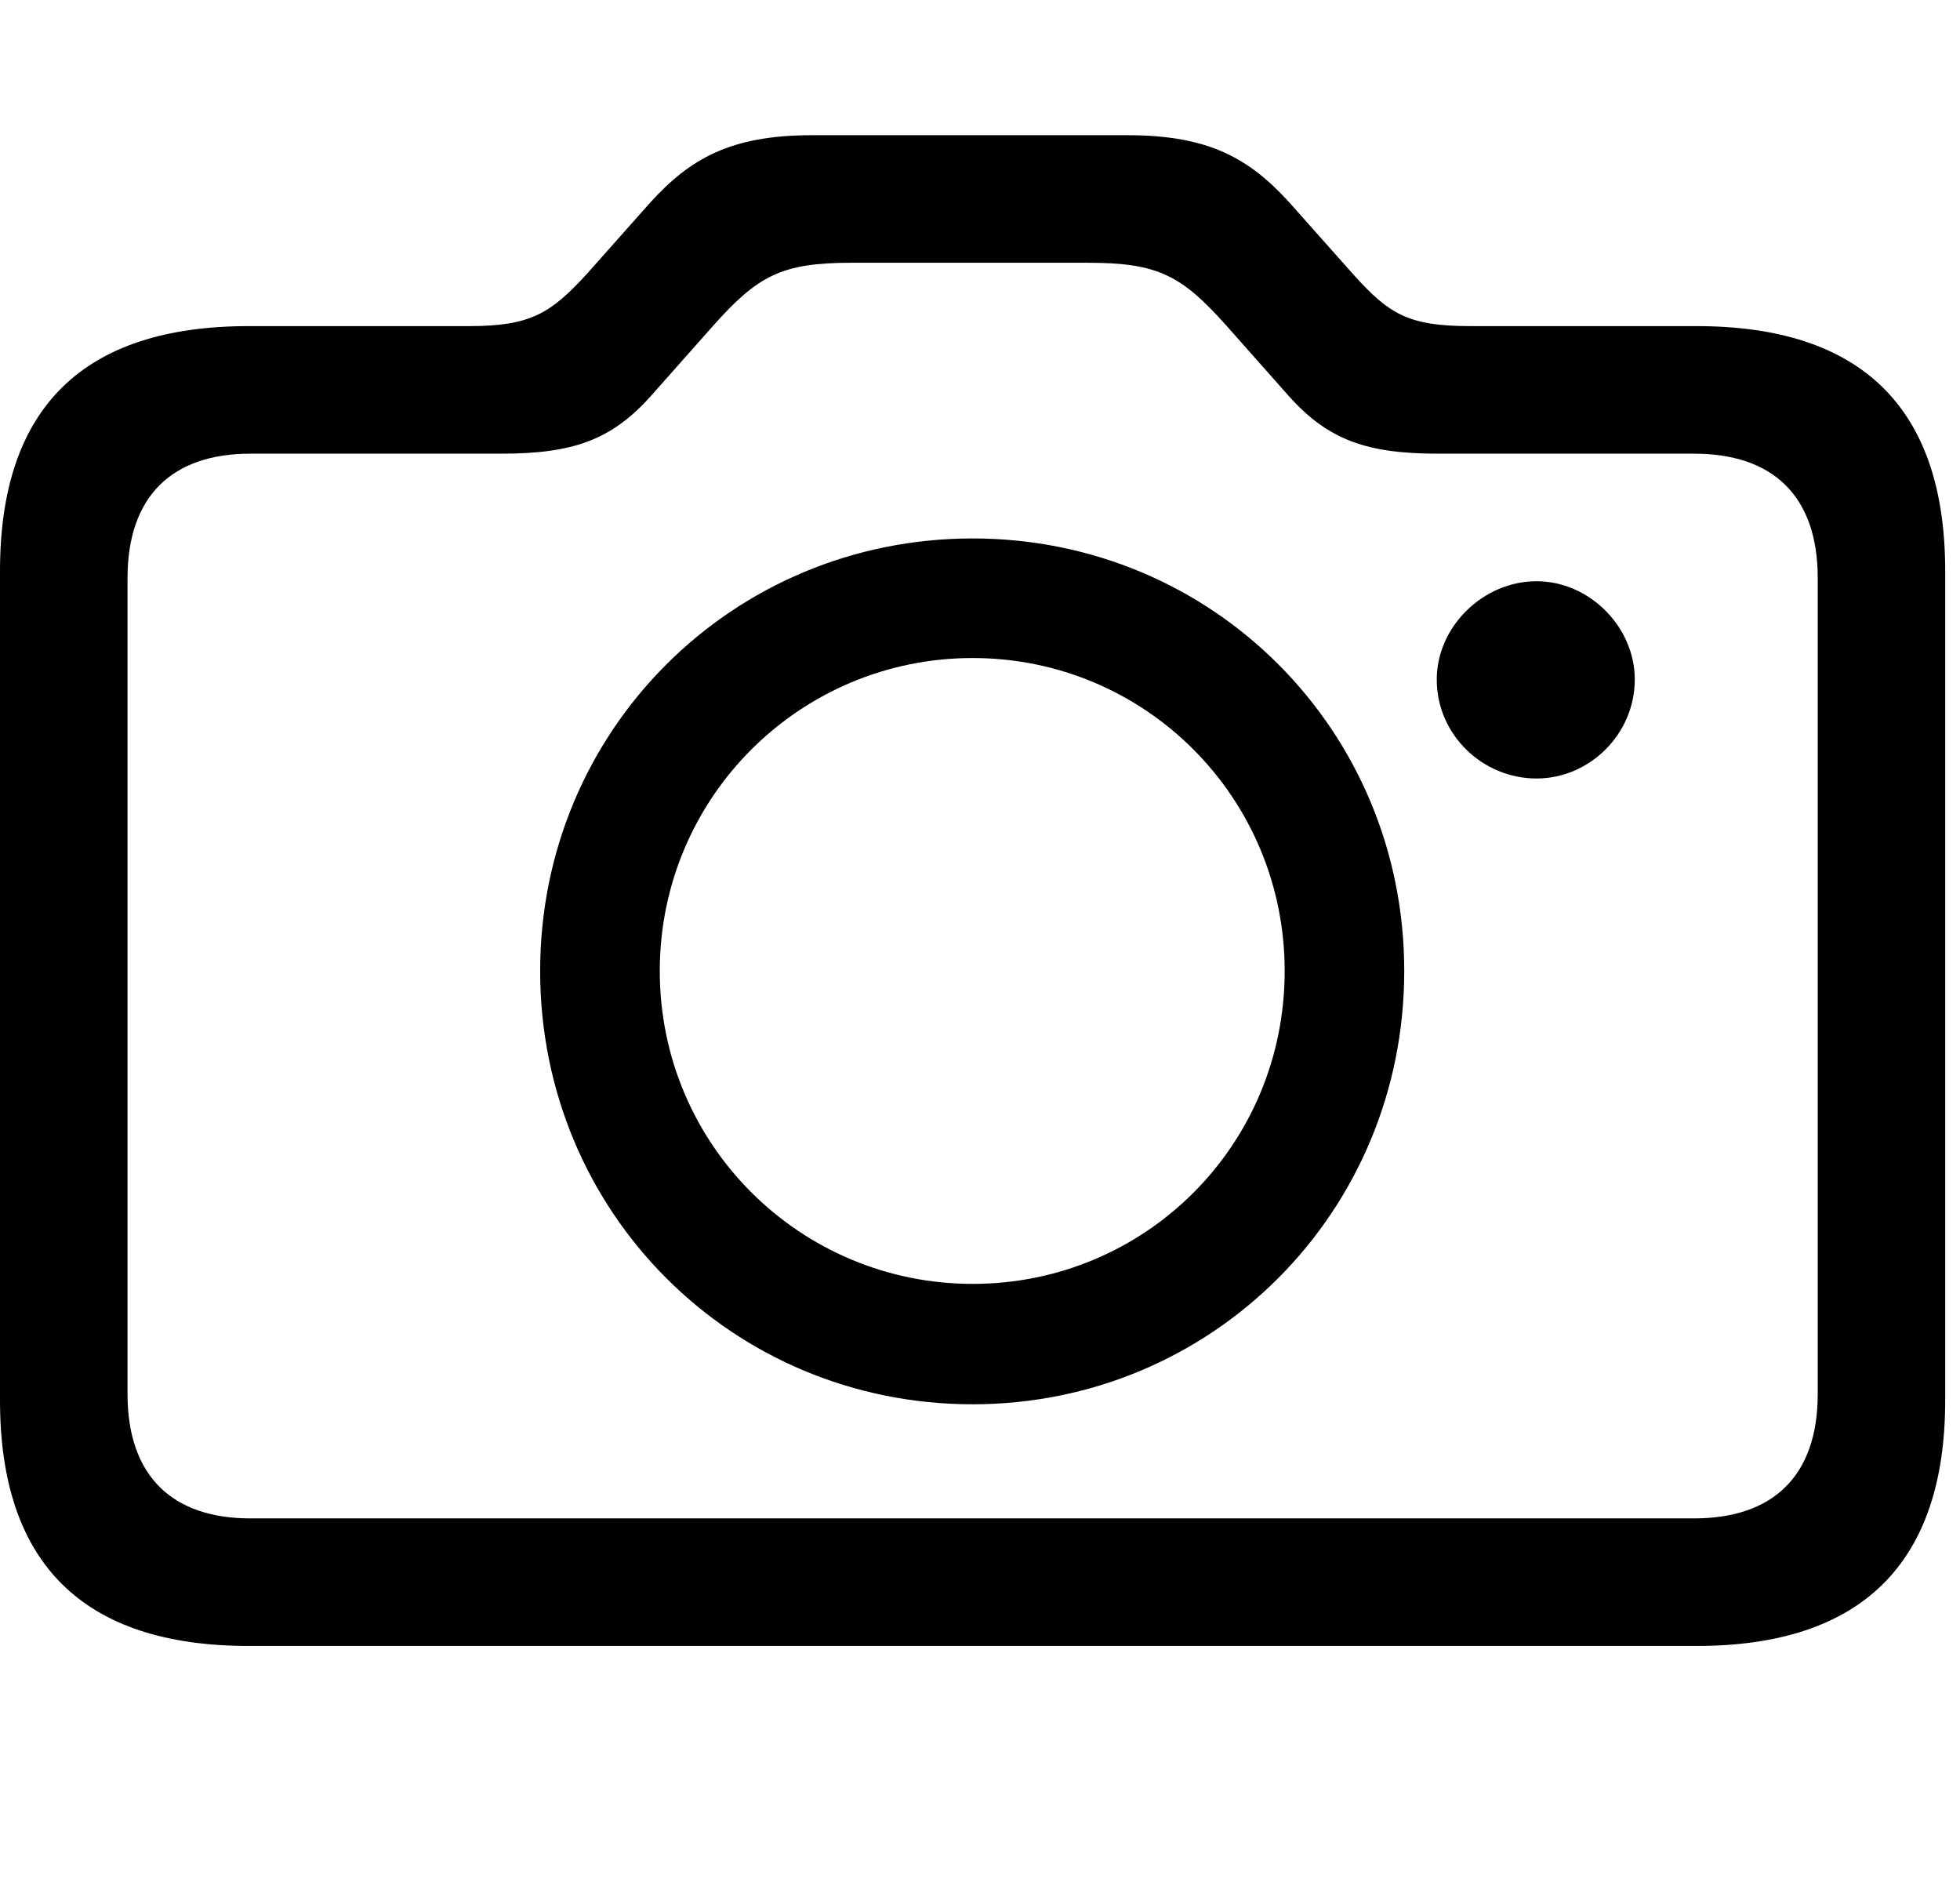 <svg width="29" height="28" viewBox="0 0 29 28" fill="current" xmlns="http://www.w3.org/2000/svg">
<path d="M3.68 24.348H25.102C27.539 24.348 28.781 23.129 28.781 20.715V8.445C28.781 6.031 27.539 4.824 25.102 4.824H21.75C20.824 4.824 20.543 4.637 20.016 4.051L19.078 2.996C18.492 2.352 17.895 2 16.688 2H12.012C10.805 2 10.207 2.352 9.621 2.996L8.684 4.051C8.156 4.625 7.863 4.824 6.949 4.824H3.68C1.23 4.824 0 6.031 0 8.445V20.715C0 23.129 1.23 24.348 3.68 24.348ZM3.703 22.461C2.555 22.461 1.887 21.84 1.887 20.621V8.551C1.887 7.332 2.555 6.711 3.703 6.711H7.418C8.473 6.711 9.047 6.512 9.633 5.855L10.547 4.824C11.215 4.074 11.566 3.887 12.598 3.887H16.102C17.133 3.887 17.484 4.074 18.152 4.824L19.066 5.855C19.652 6.512 20.227 6.711 21.281 6.711H25.066C26.227 6.711 26.895 7.332 26.895 8.551V20.621C26.895 21.84 26.227 22.461 25.066 22.461H3.703ZM14.391 20.773C17.93 20.773 20.777 17.938 20.777 14.363C20.777 10.801 17.941 7.965 14.391 7.965C10.84 7.965 7.992 10.801 7.992 14.363C7.992 17.938 10.84 20.773 14.391 20.773ZM14.391 18.992C11.848 18.992 9.762 16.941 9.762 14.363C9.762 11.797 11.836 9.734 14.391 9.734C16.945 9.734 19.008 11.797 19.008 14.363C19.008 16.941 16.945 18.992 14.391 18.992ZM21.258 10.051C21.258 10.871 21.938 11.516 22.734 11.516C23.52 11.516 24.188 10.859 24.188 10.051C24.188 9.277 23.52 8.598 22.734 8.598C21.938 8.598 21.258 9.277 21.258 10.051Z" fill="current"/>
</svg>
